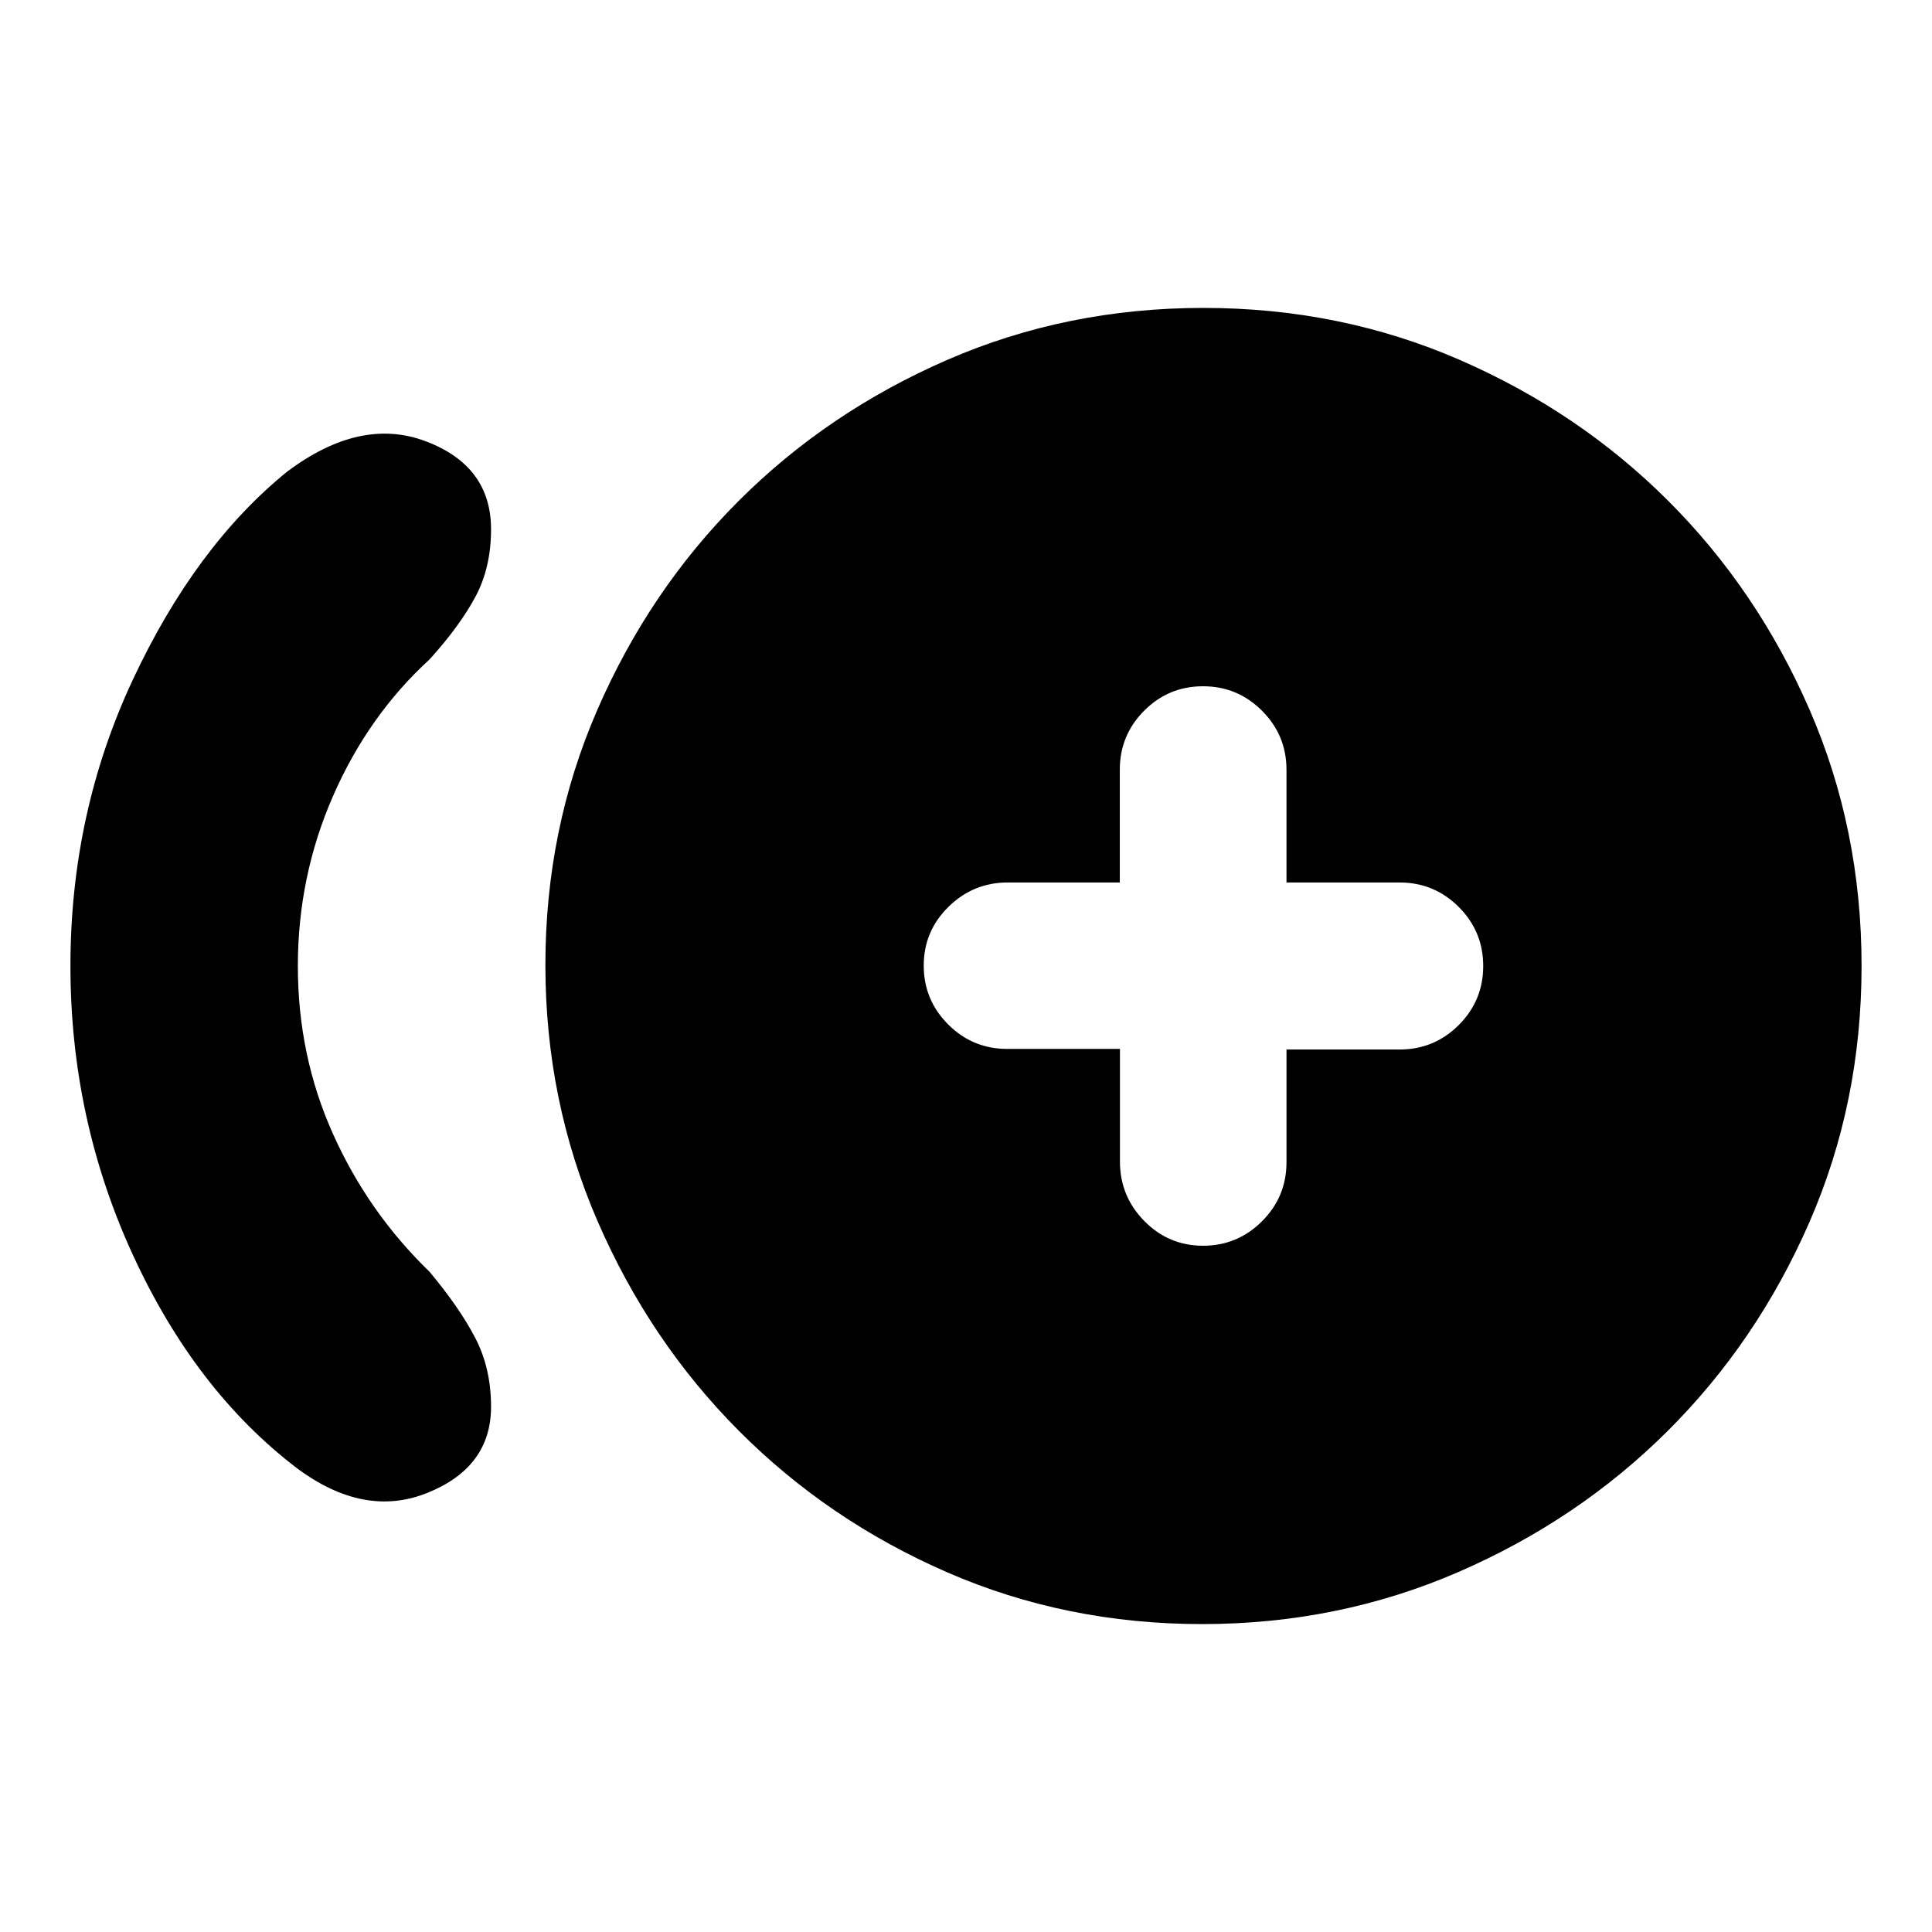 <svg xmlns="http://www.w3.org/2000/svg" height="20" viewBox="0 -960 960 960" width="20"><path d="M147.5-230.5Q97-269 66-336.5T35-480q0-76 31-142.25t76.5-103.25q36.5-27.5 69-15.25T244-697q0 19-7.75 33.5t-22.8 31.15Q183-604.5 165.5-564.5q-17.5 40-17.5 84.54 0 44.55 17.5 83.5 17.5 38.96 48 68.46 15 18 22.75 33t7.75 34q0 30-31.5 42.75t-65-12.25ZM597.34-153q-67.66 0-126.75-25.75t-103.44-70.27q-44.35-44.52-70.25-104.25T271-480.5q0-67.5 25.85-126.88 25.85-59.39 70.12-103.65 44.26-44.27 103.65-70.12Q530-807 598-807t127.38 25.85q59.39 25.85 103.65 70.12 44.27 44.26 70.12 103.65Q925-548 925-480t-25.95 127.38q-25.95 59.39-70.39 103.65-44.43 44.27-104.05 70.12Q665-153 597.34-153Zm.45-188q17.11 0 29.28-12.15 12.18-12.15 12.18-29.35v-56h56.17q17.23 0 29.41-12.15Q737-462.8 737-480q0-17.2-12.17-29.35-12.18-12.15-29.41-12.15h-56.17v-56q0-17.2-12.18-29.35Q614.9-619 597.77-619q-17.14 0-29.24 12.15-12.11 12.15-12.11 29.35v56h-55.69q-17.13 0-29.43 12.09t-12.3 29.2q0 17.11 12.15 29.26 12.15 12.15 29.35 12.15h56v56q0 17.2 12.09 29.5t29.2 12.3Z"/></svg>